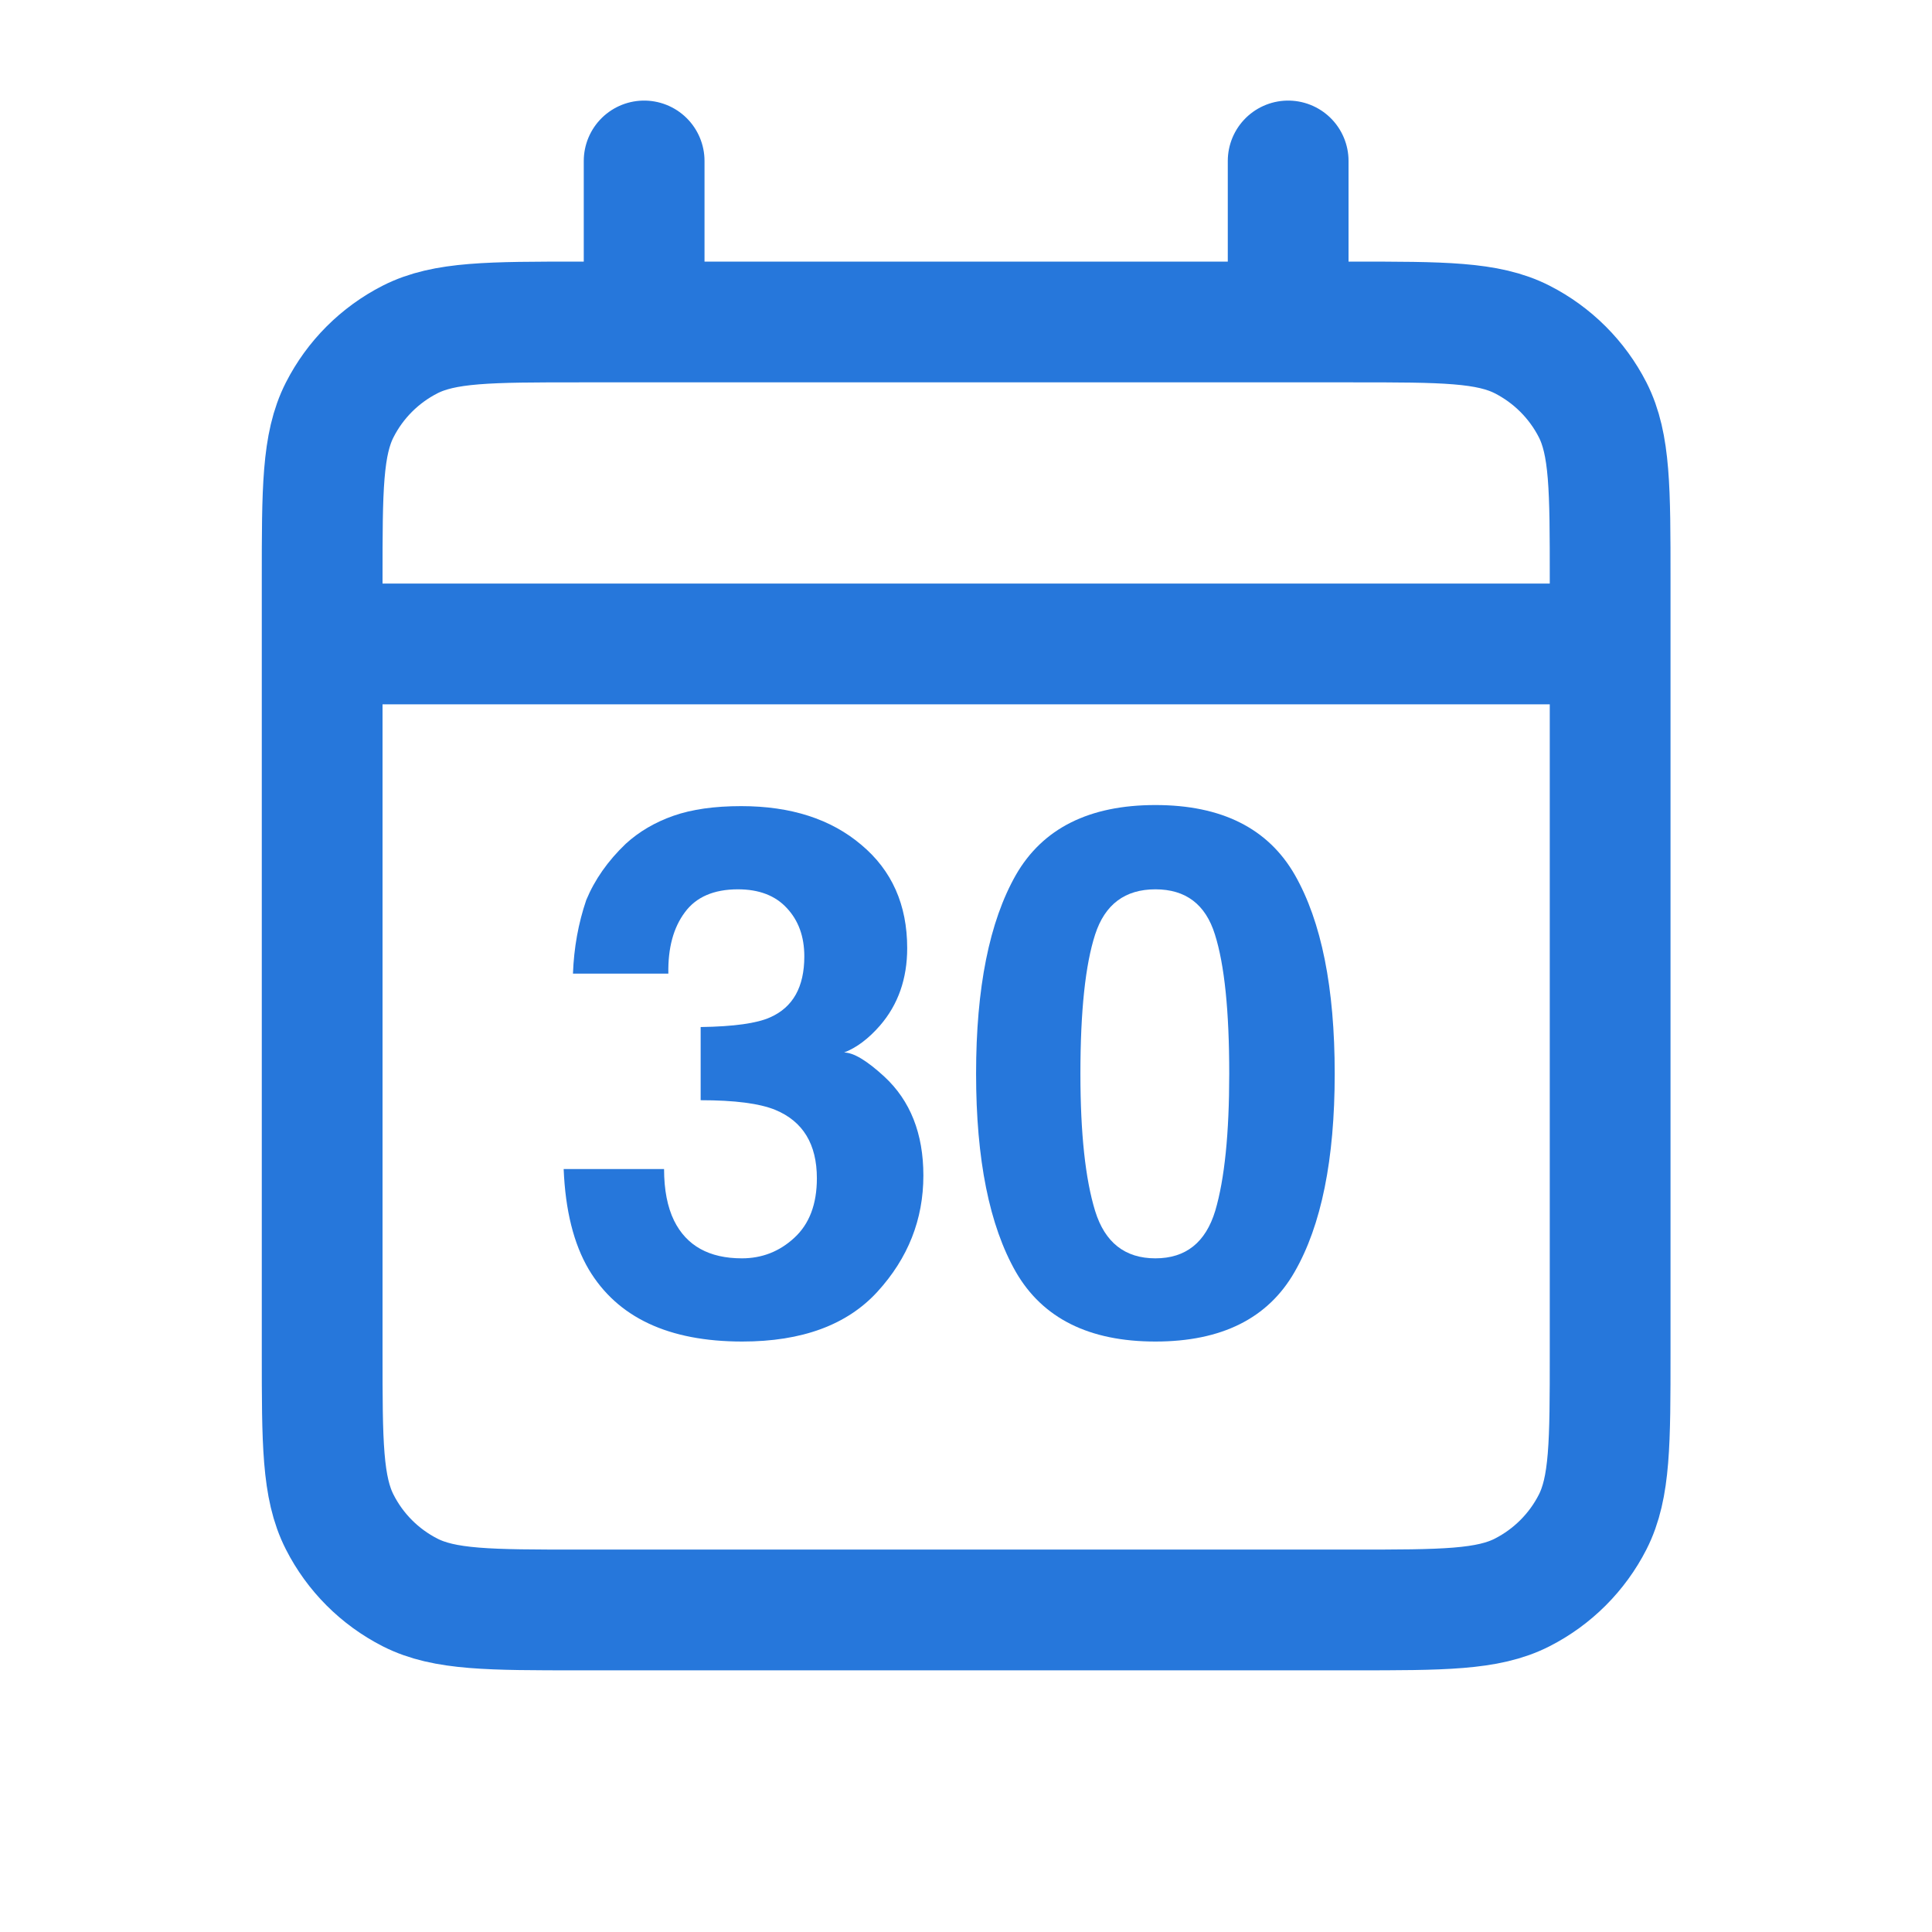 <svg width="32" height="32" viewBox="0 0 32 32" fill="none" xmlns="http://www.w3.org/2000/svg">
<path d="M5.336 10.666H26.669M5.336 10.666V22.4C5.336 23.893 5.336 24.639 5.627 25.21C5.882 25.712 6.29 26.12 6.792 26.376C7.362 26.666 8.108 26.666 9.598 26.666H22.407C23.897 26.666 24.643 26.666 25.212 26.376C25.714 26.12 26.123 25.712 26.379 25.21C26.669 24.64 26.669 23.895 26.669 22.404V10.666M5.336 10.666V9.6C5.336 8.106 5.336 7.359 5.627 6.788C5.882 6.287 6.29 5.879 6.792 5.623C7.362 5.333 8.109 5.333 9.603 5.333H10.669M26.669 10.666V9.595C26.669 8.105 26.669 7.358 26.379 6.788C26.123 6.287 25.714 5.879 25.212 5.623C24.642 5.333 23.896 5.333 22.403 5.333H21.336M21.336 2.666V5.333M21.336 5.333H10.669M10.669 2.666V5.333" stroke="#2677DB" stroke-width="2" stroke-linecap="round" stroke-linejoin="round"/>
<path d="M11.344 15.11C11.154 15.364 11.062 15.702 11.07 16.126H9.49C9.506 15.698 9.579 15.292 9.71 14.908C9.849 14.572 10.066 14.261 10.364 13.976C10.585 13.774 10.849 13.619 11.154 13.512C11.459 13.405 11.833 13.352 12.276 13.352C13.1 13.352 13.763 13.566 14.266 13.993C14.773 14.417 15.026 14.987 15.026 15.704C15.026 16.211 14.876 16.639 14.575 16.987C14.385 17.205 14.187 17.353 13.981 17.433C14.135 17.433 14.357 17.565 14.646 17.831C15.078 18.23 15.294 18.777 15.294 19.47C15.294 20.199 15.04 20.84 14.533 21.395C14.03 21.945 13.284 22.22 12.294 22.22C11.074 22.22 10.227 21.822 9.752 21.026C9.502 20.602 9.364 20.048 9.336 19.363H10.999C10.999 19.707 11.055 19.993 11.165 20.218C11.371 20.634 11.746 20.842 12.288 20.842C12.621 20.842 12.91 20.729 13.155 20.503C13.405 20.274 13.53 19.945 13.53 19.517C13.53 18.951 13.3 18.573 12.841 18.383C12.579 18.276 12.167 18.223 11.605 18.223V17.011C12.155 17.003 12.54 16.949 12.757 16.85C13.133 16.684 13.322 16.348 13.322 15.841C13.322 15.512 13.225 15.245 13.031 15.039C12.841 14.833 12.571 14.73 12.223 14.73C11.823 14.73 11.53 14.857 11.344 15.11Z" fill="#2677DB"/>
<path d="M19.137 22.22C18.04 22.22 17.27 21.836 16.826 21.068C16.387 20.299 16.167 19.205 16.167 17.783C16.167 16.361 16.387 15.264 16.826 14.492C17.27 13.72 18.04 13.334 19.137 13.334C20.234 13.334 21.004 13.72 21.447 14.492C21.887 15.264 22.107 16.361 22.107 17.783C22.107 19.205 21.885 20.299 21.442 21.068C21.002 21.836 20.234 22.22 19.137 22.22ZM20.129 20.052C20.283 19.529 20.36 18.773 20.36 17.783C20.36 16.745 20.281 15.977 20.123 15.478C19.968 14.979 19.64 14.73 19.137 14.73C18.634 14.73 18.301 14.979 18.139 15.478C17.977 15.977 17.895 16.745 17.895 17.783C17.895 18.773 17.977 19.531 18.139 20.058C18.301 20.581 18.634 20.842 19.137 20.842C19.64 20.842 19.97 20.579 20.129 20.052Z" fill="#2677DB"/>
</svg>
